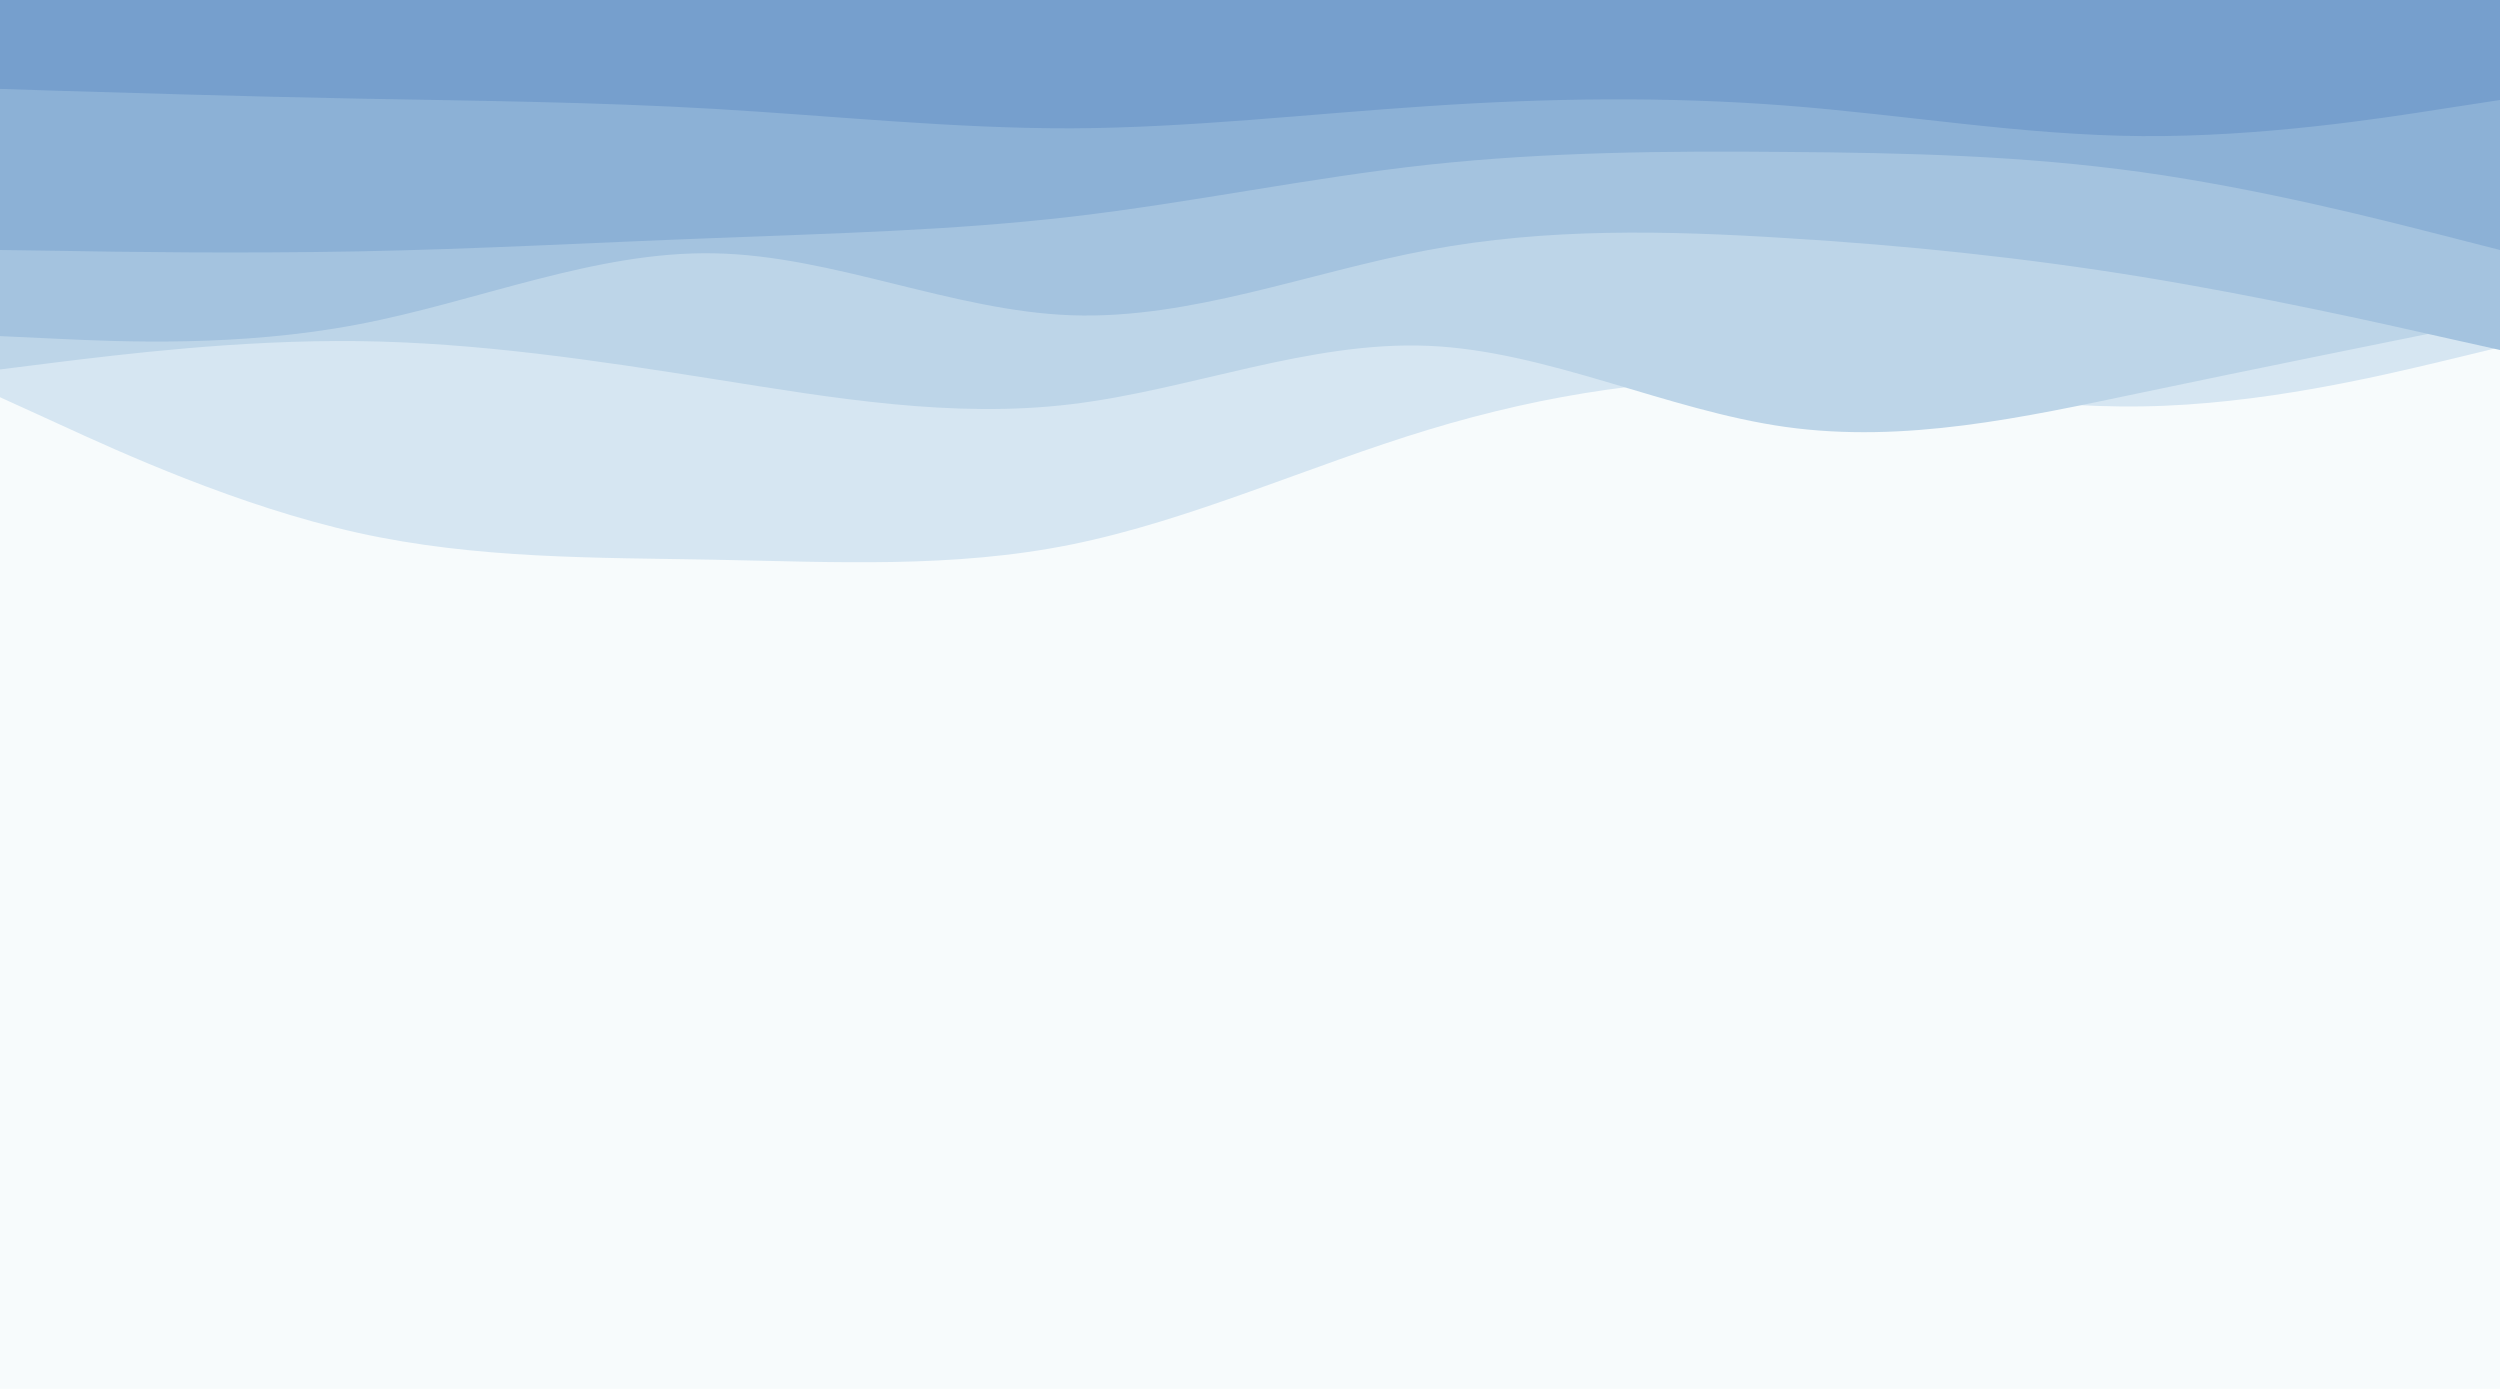 <svg id="visual" viewBox="0 0 900 500" width="900" height="500" xmlns="http://www.w3.org/2000/svg" xmlns:xlink="http://www.w3.org/1999/xlink" version="1.1"><rect x="0" y="0" width="900" height="500" fill="#F7FBFC"></rect><path d="M0 143L21.5 152.8C43 162.7 86 182.3 128.8 191.8C171.7 201.3 214.3 200.7 257.2 201.5C300 202.3 343 204.7 385.8 196C428.7 187.3 471.3 167.7 514.2 154.7C557 141.7 600 135.3 642.8 136.7C685.7 138 728.3 147 771.2 146.3C814 145.7 857 135.3 878.5 130.2L900 125L900 0L878.5 0C857 0 814 0 771.2 0C728.3 0 685.7 0 642.8 0C600 0 557 0 514.2 0C471.3 0 428.7 0 385.8 0C343 0 300 0 257.2 0C214.3 0 171.7 0 128.8 0C86 0 43 0 21.5 0L0 0Z" fill="#d6e6f2"></path><path d="M0 133L21.5 130.3C43 127.7 86 122.3 128.8 122.8C171.7 123.3 214.3 129.7 257.2 136.5C300 143.3 343 150.7 385.8 145.5C428.7 140.3 471.3 122.7 514.2 124.5C557 126.3 600 147.7 642.8 153.7C685.7 159.7 728.3 150.3 771.2 141.3C814 132.3 857 123.7 878.5 119.3L900 115L900 0L878.5 0C857 0 814 0 771.2 0C728.3 0 685.7 0 642.8 0C600 0 557 0 514.2 0C471.3 0 428.7 0 385.8 0C343 0 300 0 257.2 0C214.3 0 171.7 0 128.8 0C86 0 43 0 21.5 0L0 0Z" fill="#bdd5e8"></path><path d="M0 121L21.5 122C43 123 86 125 128.8 116.8C171.7 108.7 214.3 90.3 257.2 91.2C300 92 343 112 385.8 113.5C428.7 115 471.3 98 514.2 90C557 82 600 83 642.8 85.7C685.7 88.3 728.3 92.7 771.2 99.7C814 106.7 857 116.3 878.5 121.2L900 126L900 0L878.5 0C857 0 814 0 771.2 0C728.3 0 685.7 0 642.8 0C600 0 557 0 514.2 0C471.3 0 428.7 0 385.8 0C343 0 300 0 257.2 0C214.3 0 171.7 0 128.8 0C86 0 43 0 21.5 0L0 0Z" fill="#a4c3df"></path><path d="M0 90L21.5 90.3C43 90.7 86 91.3 128.8 90.5C171.7 89.7 214.3 87.3 257.2 85.7C300 84 343 83 385.8 78C428.7 73 471.3 64 514.2 59.3C557 54.7 600 54.3 642.8 54.7C685.7 55 728.3 56 771.2 62C814 68 857 79 878.5 84.5L900 90L900 0L878.5 0C857 0 814 0 771.2 0C728.3 0 685.7 0 642.8 0C600 0 557 0 514.2 0C471.3 0 428.7 0 385.8 0C343 0 300 0 257.2 0C214.3 0 171.7 0 128.8 0C86 0 43 0 21.5 0L0 0Z" fill="#8cb1d6"></path><path d="M0 32L21.5 32.7C43 33.3 86 34.7 128.8 35.5C171.7 36.3 214.3 36.7 257.2 39.2C300 41.7 343 46.3 385.8 46.2C428.7 46 471.3 41 514.2 38.2C557 35.3 600 34.7 642.8 38C685.7 41.3 728.3 48.7 771.2 49C814 49.3 857 42.7 878.5 39.3L900 36L900 0L878.5 0C857 0 814 0 771.2 0C728.3 0 685.7 0 642.8 0C600 0 557 0 514.2 0C471.3 0 428.7 0 385.8 0C343 0 300 0 257.2 0C214.3 0 171.7 0 128.8 0C86 0 43 0 21.5 0L0 0Z" fill="#769fcd"></path></svg>